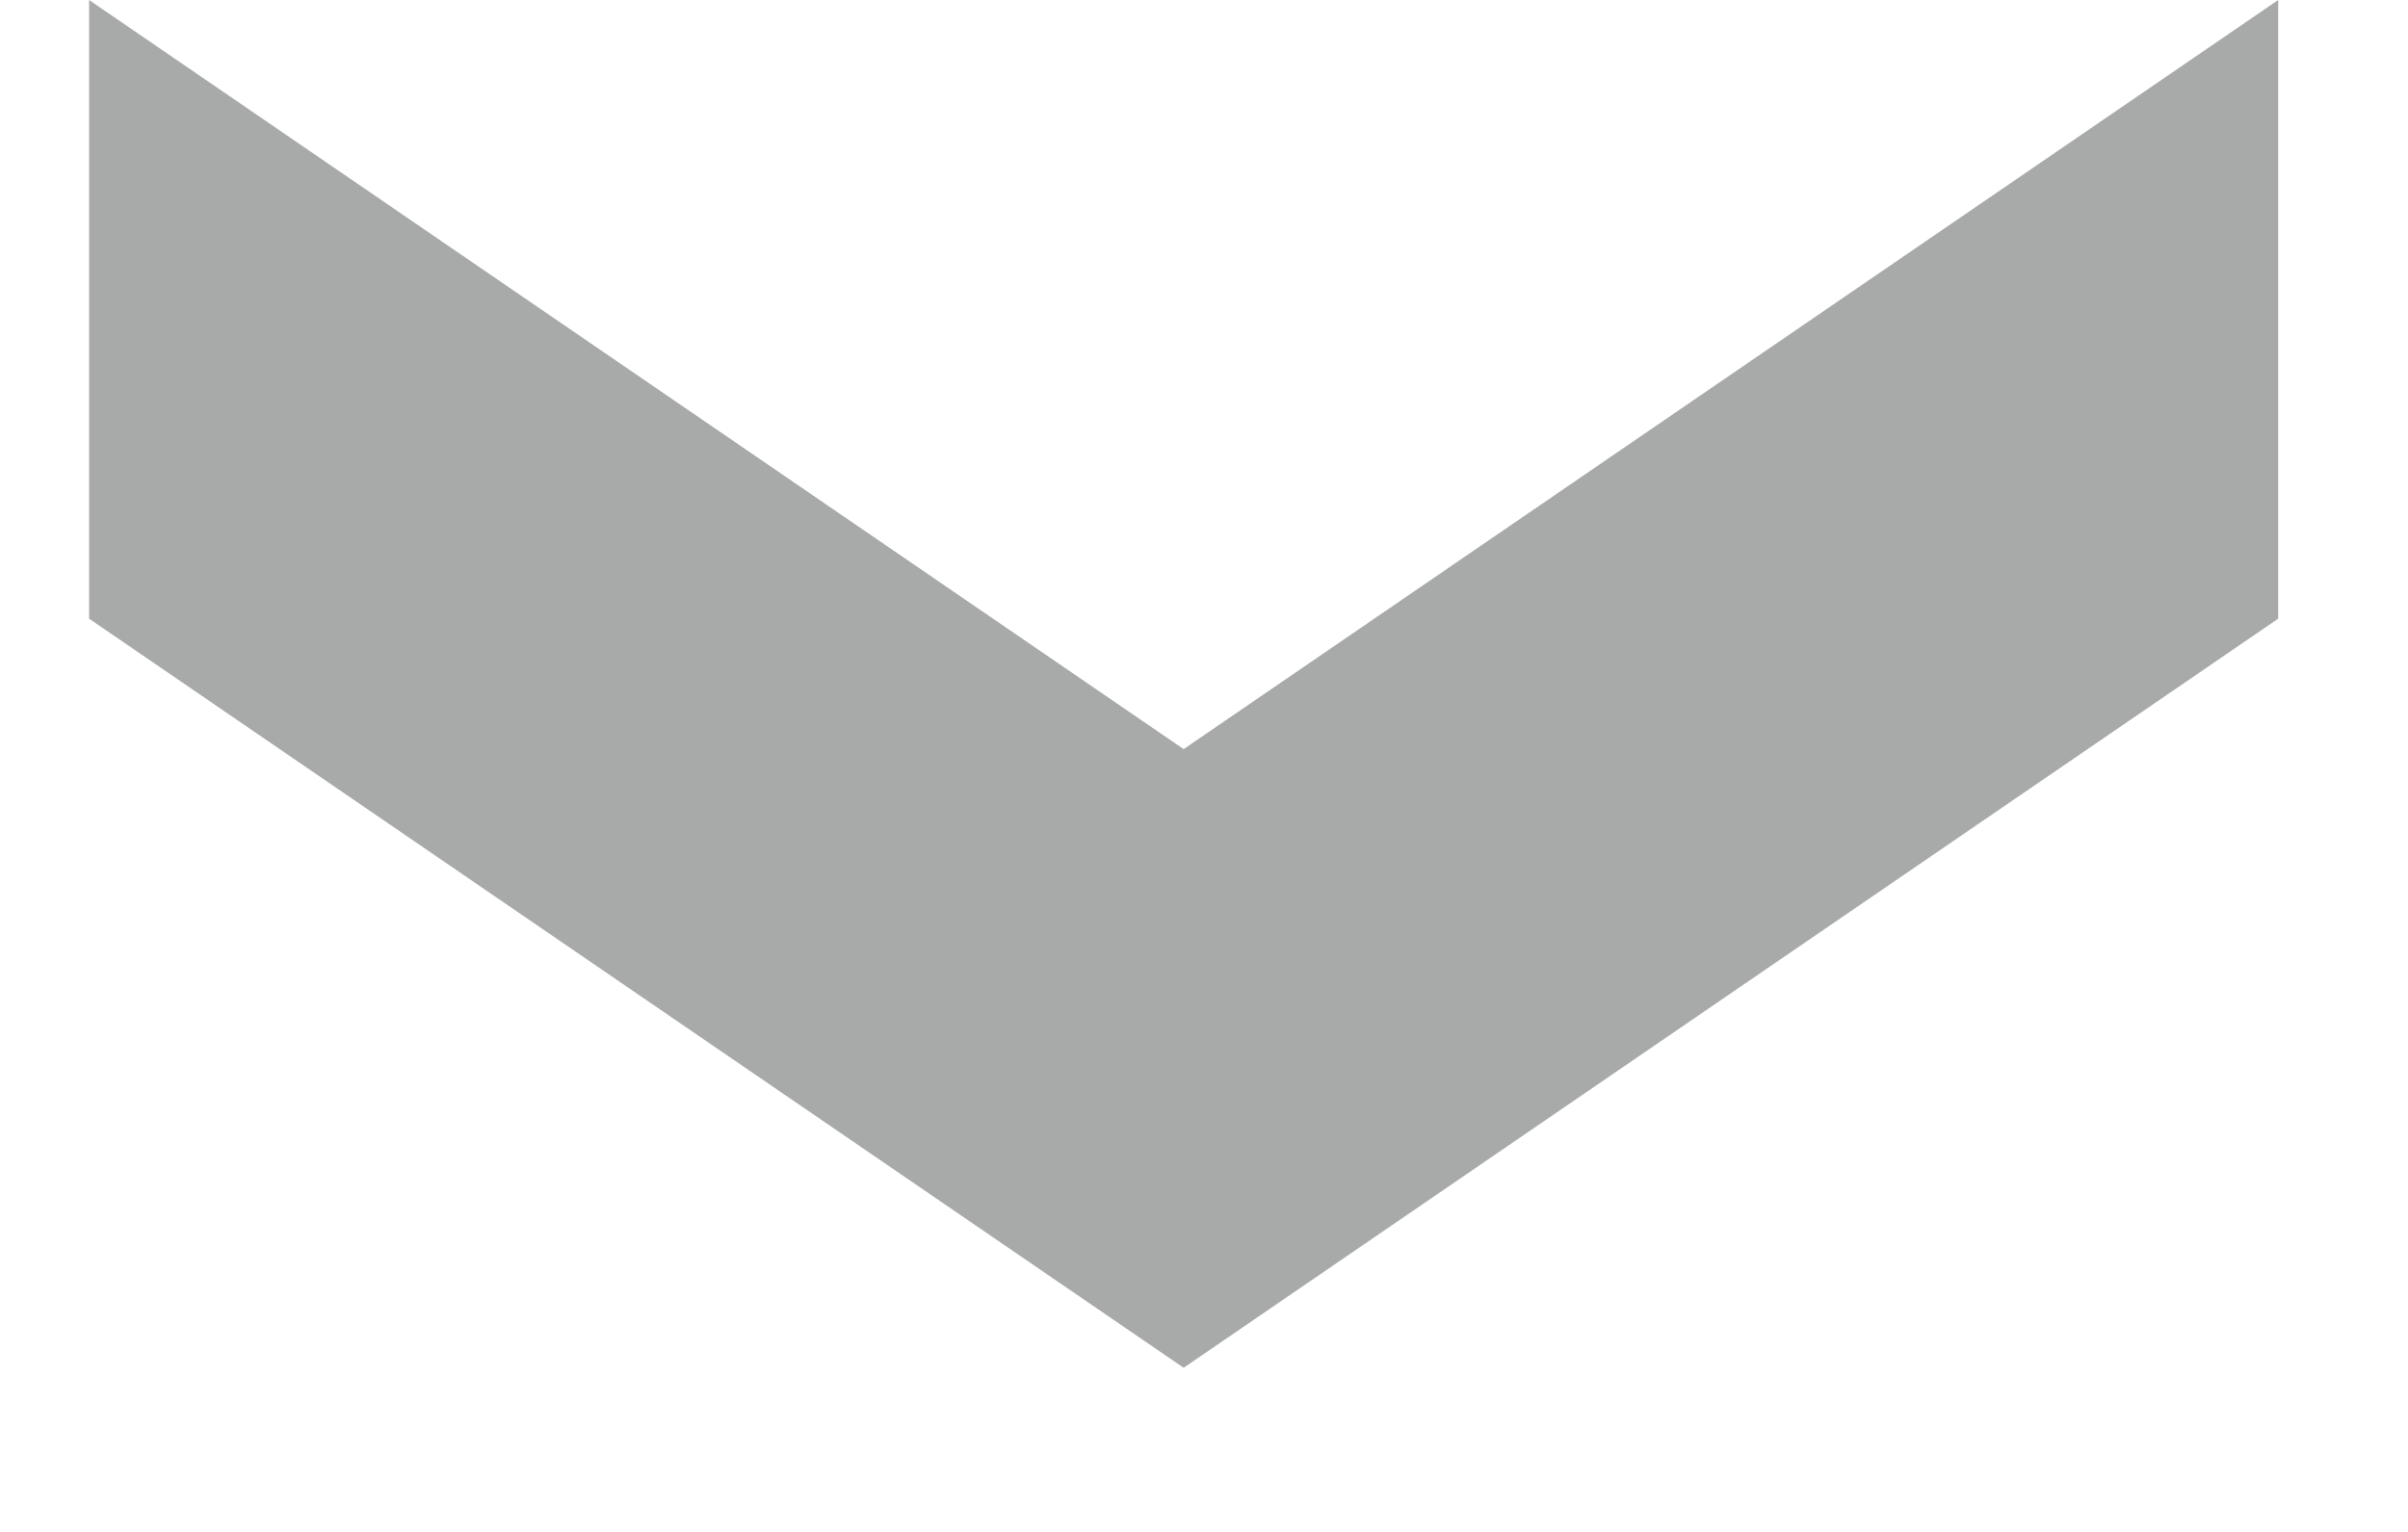 <svg width="11" height="7" viewBox="0 0 11 7" fill="none" xmlns="http://www.w3.org/2000/svg">
<path d="M5.407 6.25L0.407 2.827L0.407 -4.37114e-07L5.407 3.423L10.407 0L10.407 2.827L5.407 6.25Z" fill="#A8AAAA"/>
</svg>
